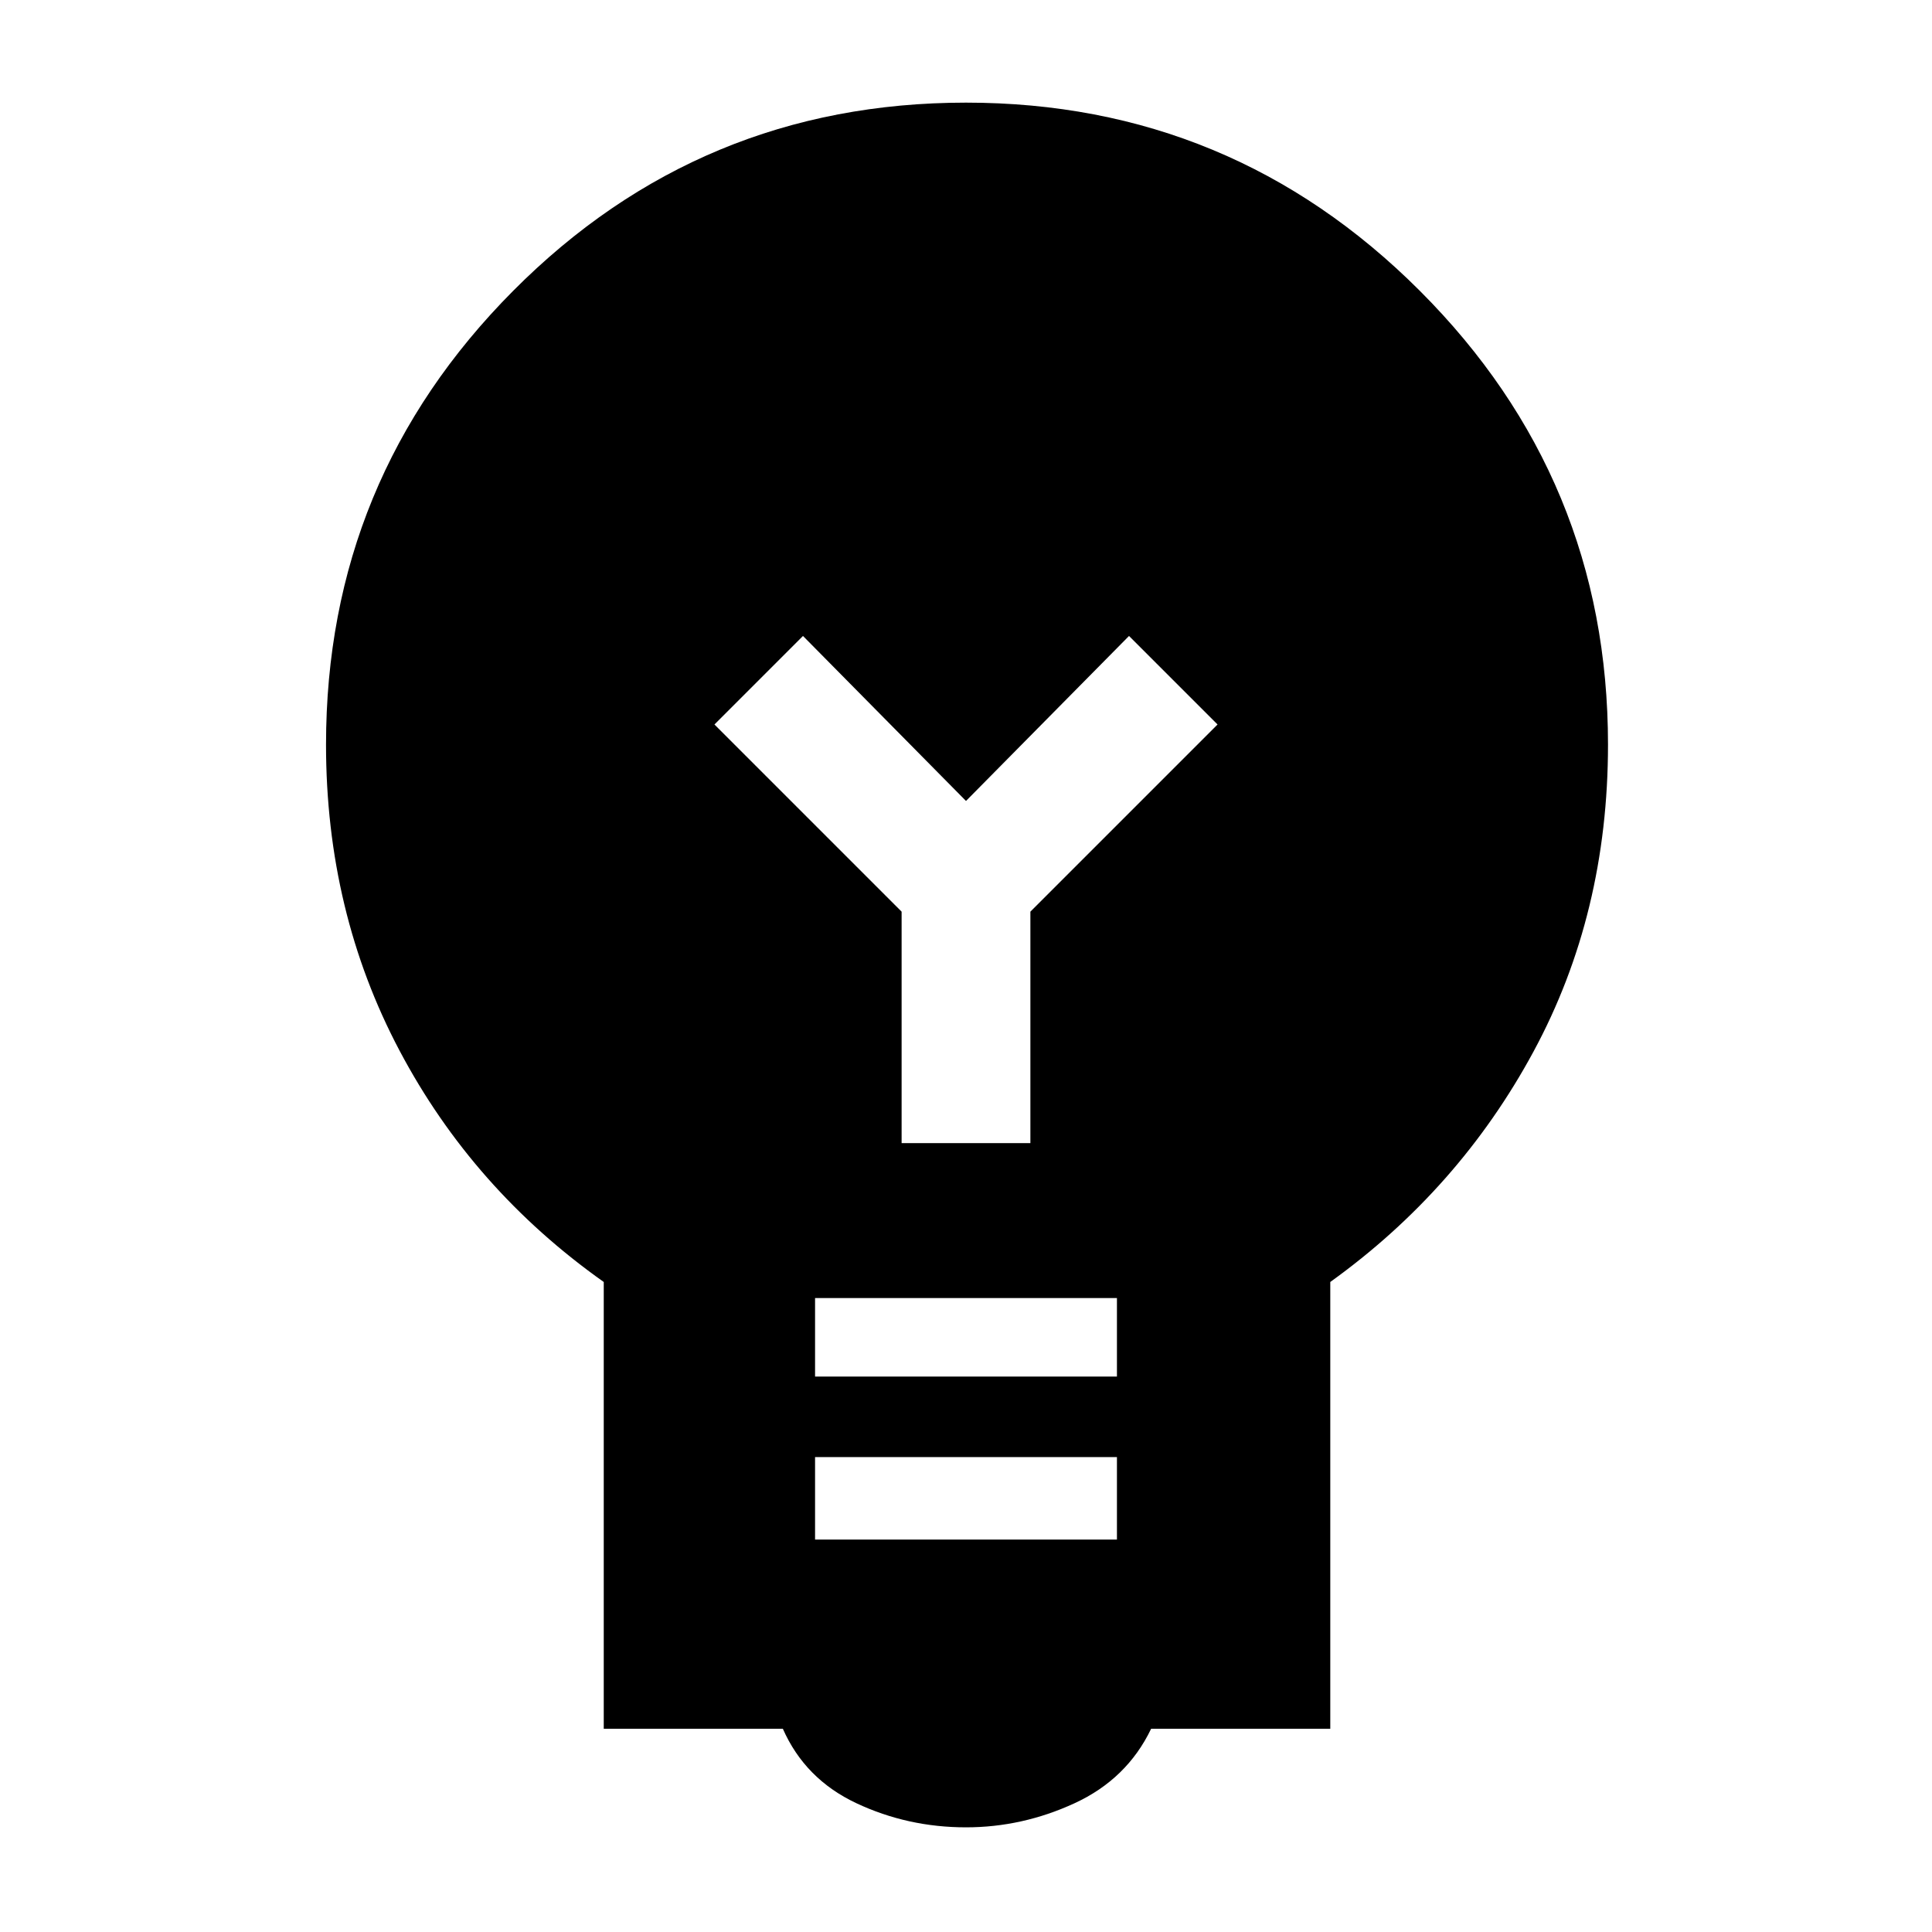 <svg xmlns="http://www.w3.org/2000/svg" height="40" width="40"><path d="M20 37.833q-1.208 0-2.271-.5-1.062-.5-1.521-1.541H12.5v-9.25q-2.708-1.917-4.229-4.792T6.75 15.417q0-5.5 3.875-9.396Q14.5 2.125 20 2.125t9.396 3.896q3.896 3.896 3.896 9.396 0 3.5-1.542 6.354t-4.208 4.771v9.25h-3.709q-.5 1.041-1.583 1.541t-2.25.5Zm-3.125-5.958h6.25v-1.708h-6.25Zm0-3.375h6.25v-1.625h-6.25Zm1.792-4.833h2.666v-4.792L25.208 15l-1.833-1.833L20 16.583l-3.375-3.416L14.792 15l3.875 3.875Z"/></svg>